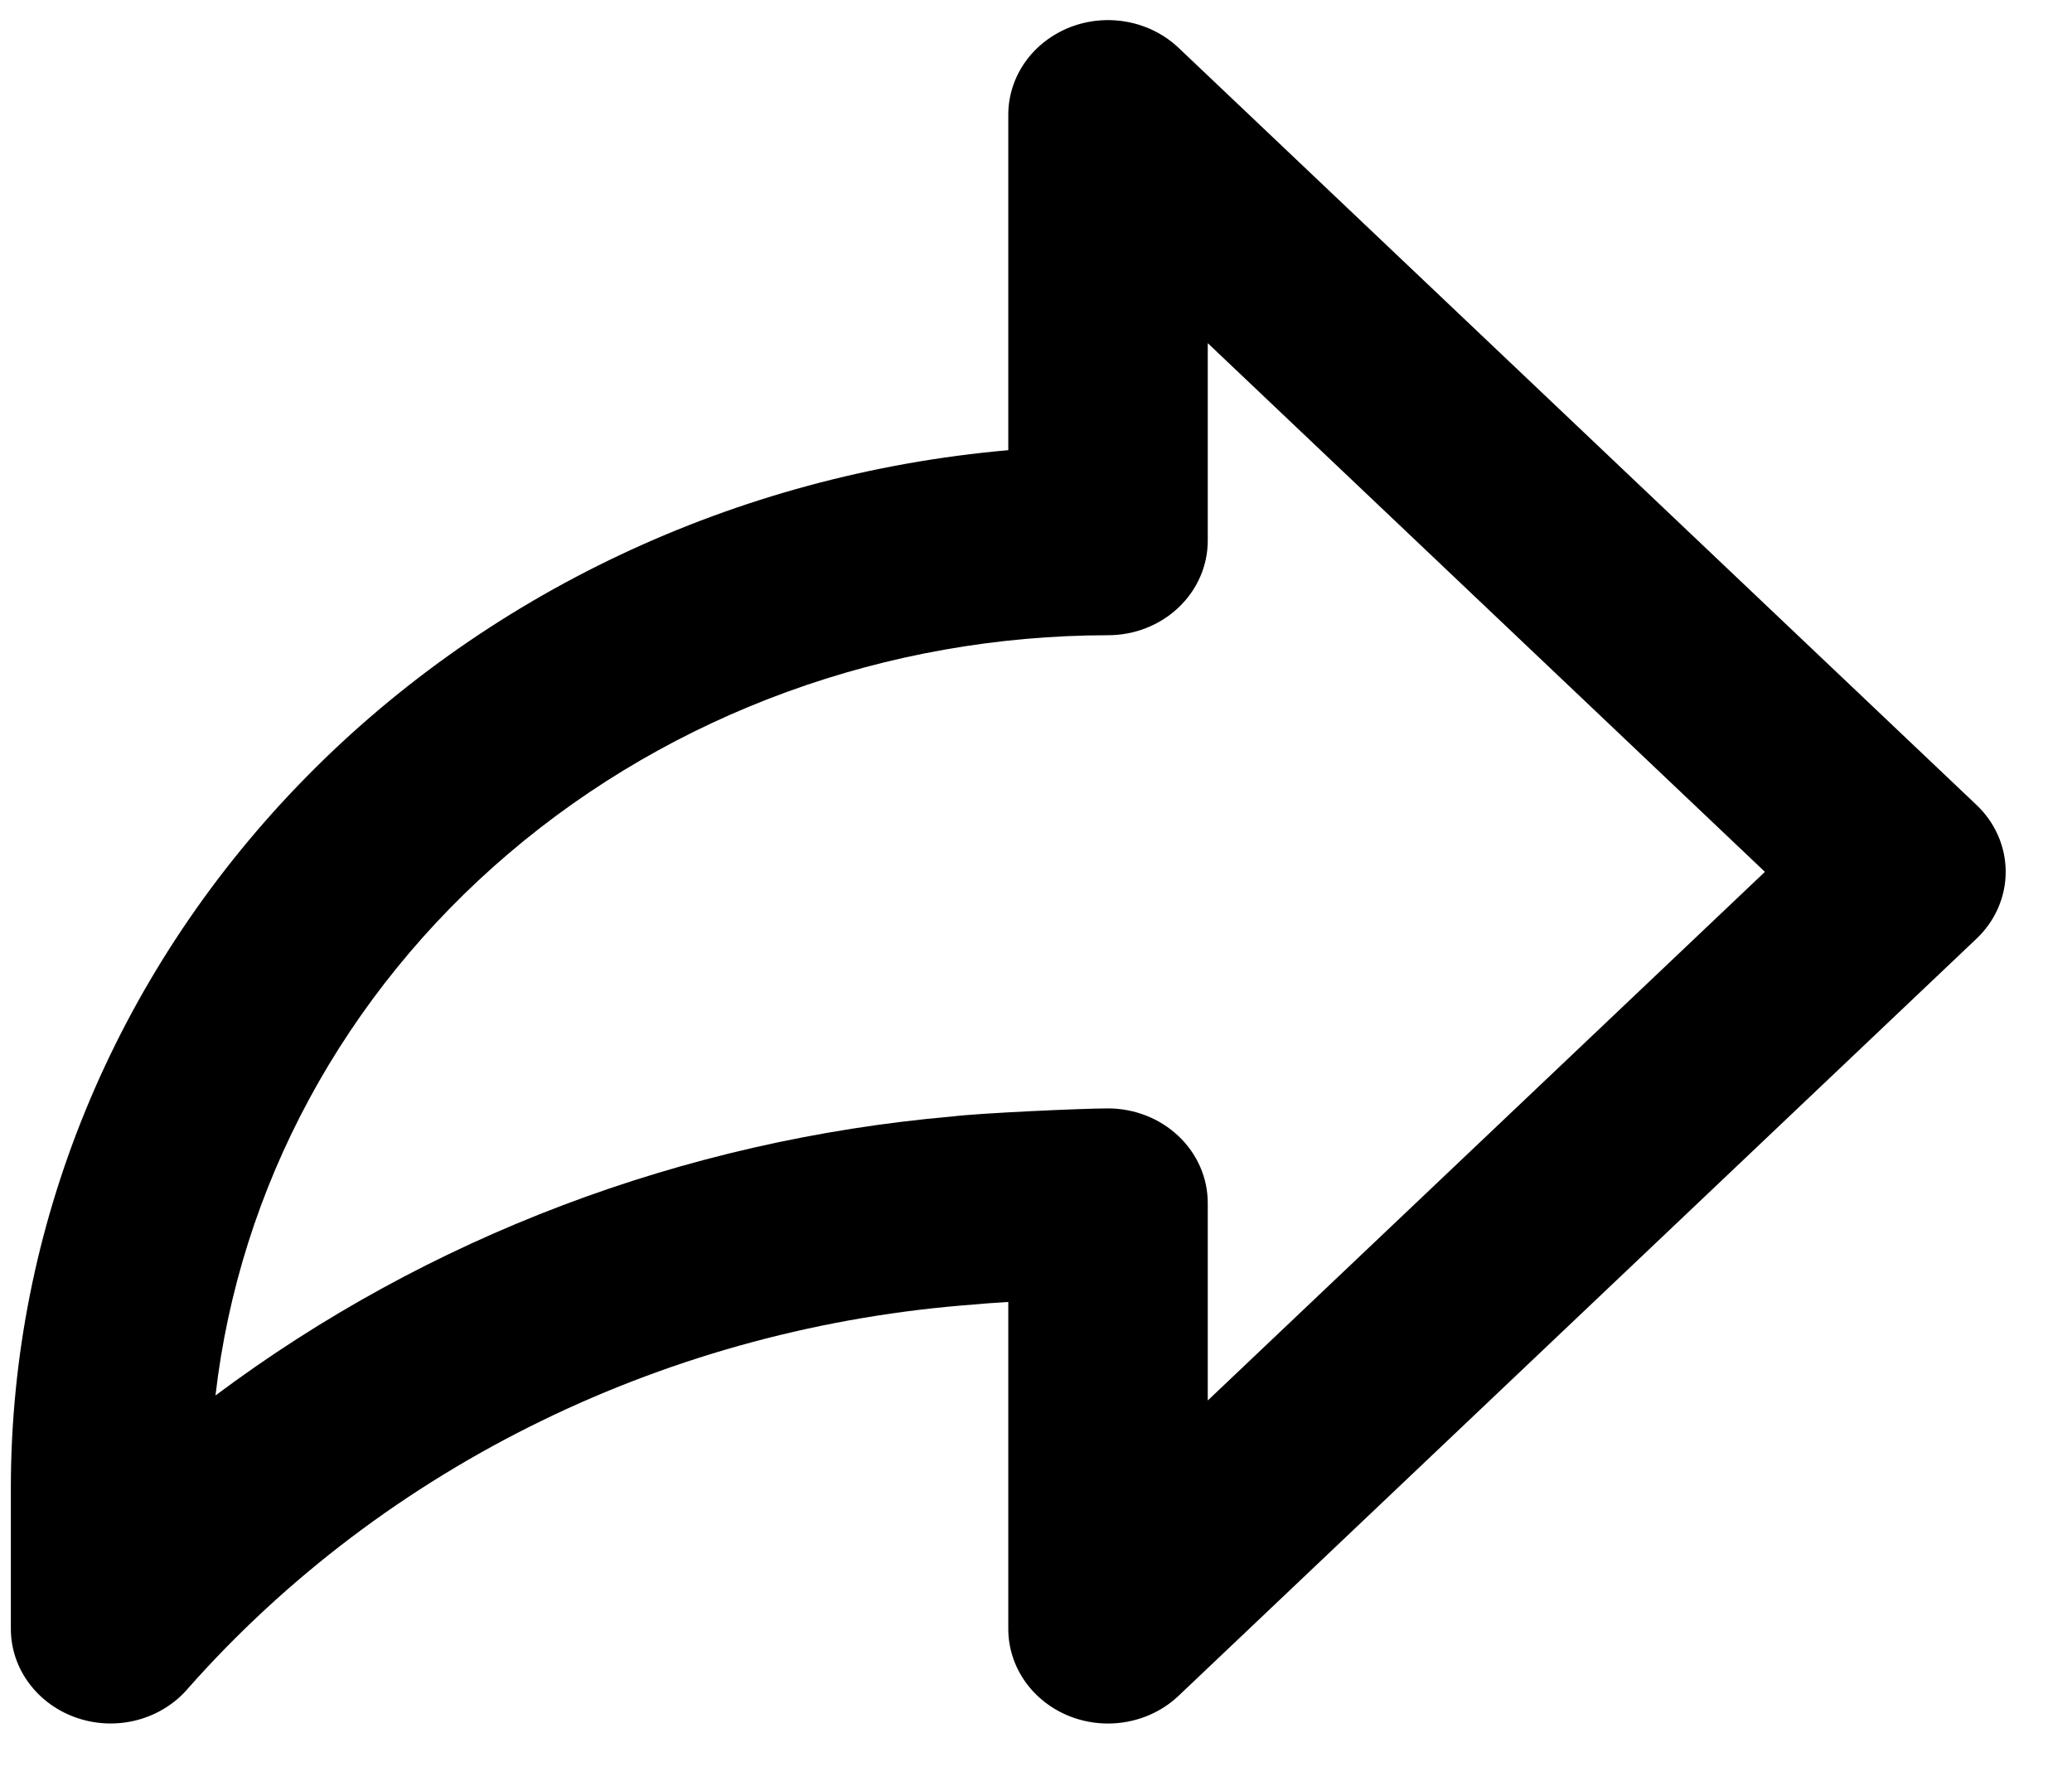 <svg width="29" height="25" viewBox="0 0 29 25" fill="black" xmlns="http://www.w3.org/2000/svg">
<path d="M27.663 11.266L16.495 0.669C16.3 0.484 16.051 0.358 15.78 0.307C15.509 0.256 15.229 0.282 14.974 0.382C14.719 0.483 14.501 0.652 14.347 0.87C14.194 1.088 14.112 1.344 14.112 1.606V6.301C10.299 6.636 6.754 8.309 4.172 10.993C1.59 13.677 0.156 17.178 0.152 20.812V22.799C0.152 23.074 0.242 23.342 0.411 23.566C0.579 23.79 0.816 23.959 1.09 24.049C1.363 24.14 1.66 24.147 1.938 24.07C2.216 23.993 2.462 23.836 2.642 23.62C4.01 22.077 5.688 20.808 7.579 19.887C9.469 18.966 11.534 18.412 13.653 18.257C13.723 18.249 13.897 18.236 14.112 18.223V22.799C14.112 23.061 14.194 23.317 14.347 23.535C14.501 23.753 14.719 23.923 14.974 24.023C15.229 24.123 15.509 24.149 15.78 24.098C16.051 24.047 16.3 23.921 16.495 23.736L27.663 13.139C27.925 12.891 28.072 12.554 28.072 12.203C28.072 11.851 27.925 11.514 27.663 11.266ZM16.904 19.602V16.839C16.904 16.487 16.757 16.15 16.495 15.902C16.233 15.654 15.878 15.514 15.508 15.514C15.152 15.514 13.699 15.58 13.327 15.627C9.565 15.956 5.984 17.312 3.016 19.532C3.353 16.61 4.814 13.909 7.119 11.946C9.424 9.982 12.411 8.895 15.508 8.891C15.878 8.891 16.233 8.752 16.495 8.503C16.757 8.255 16.904 7.918 16.904 7.566V4.803L24.702 12.203L16.904 19.602Z" fill="black"/>
</svg>
